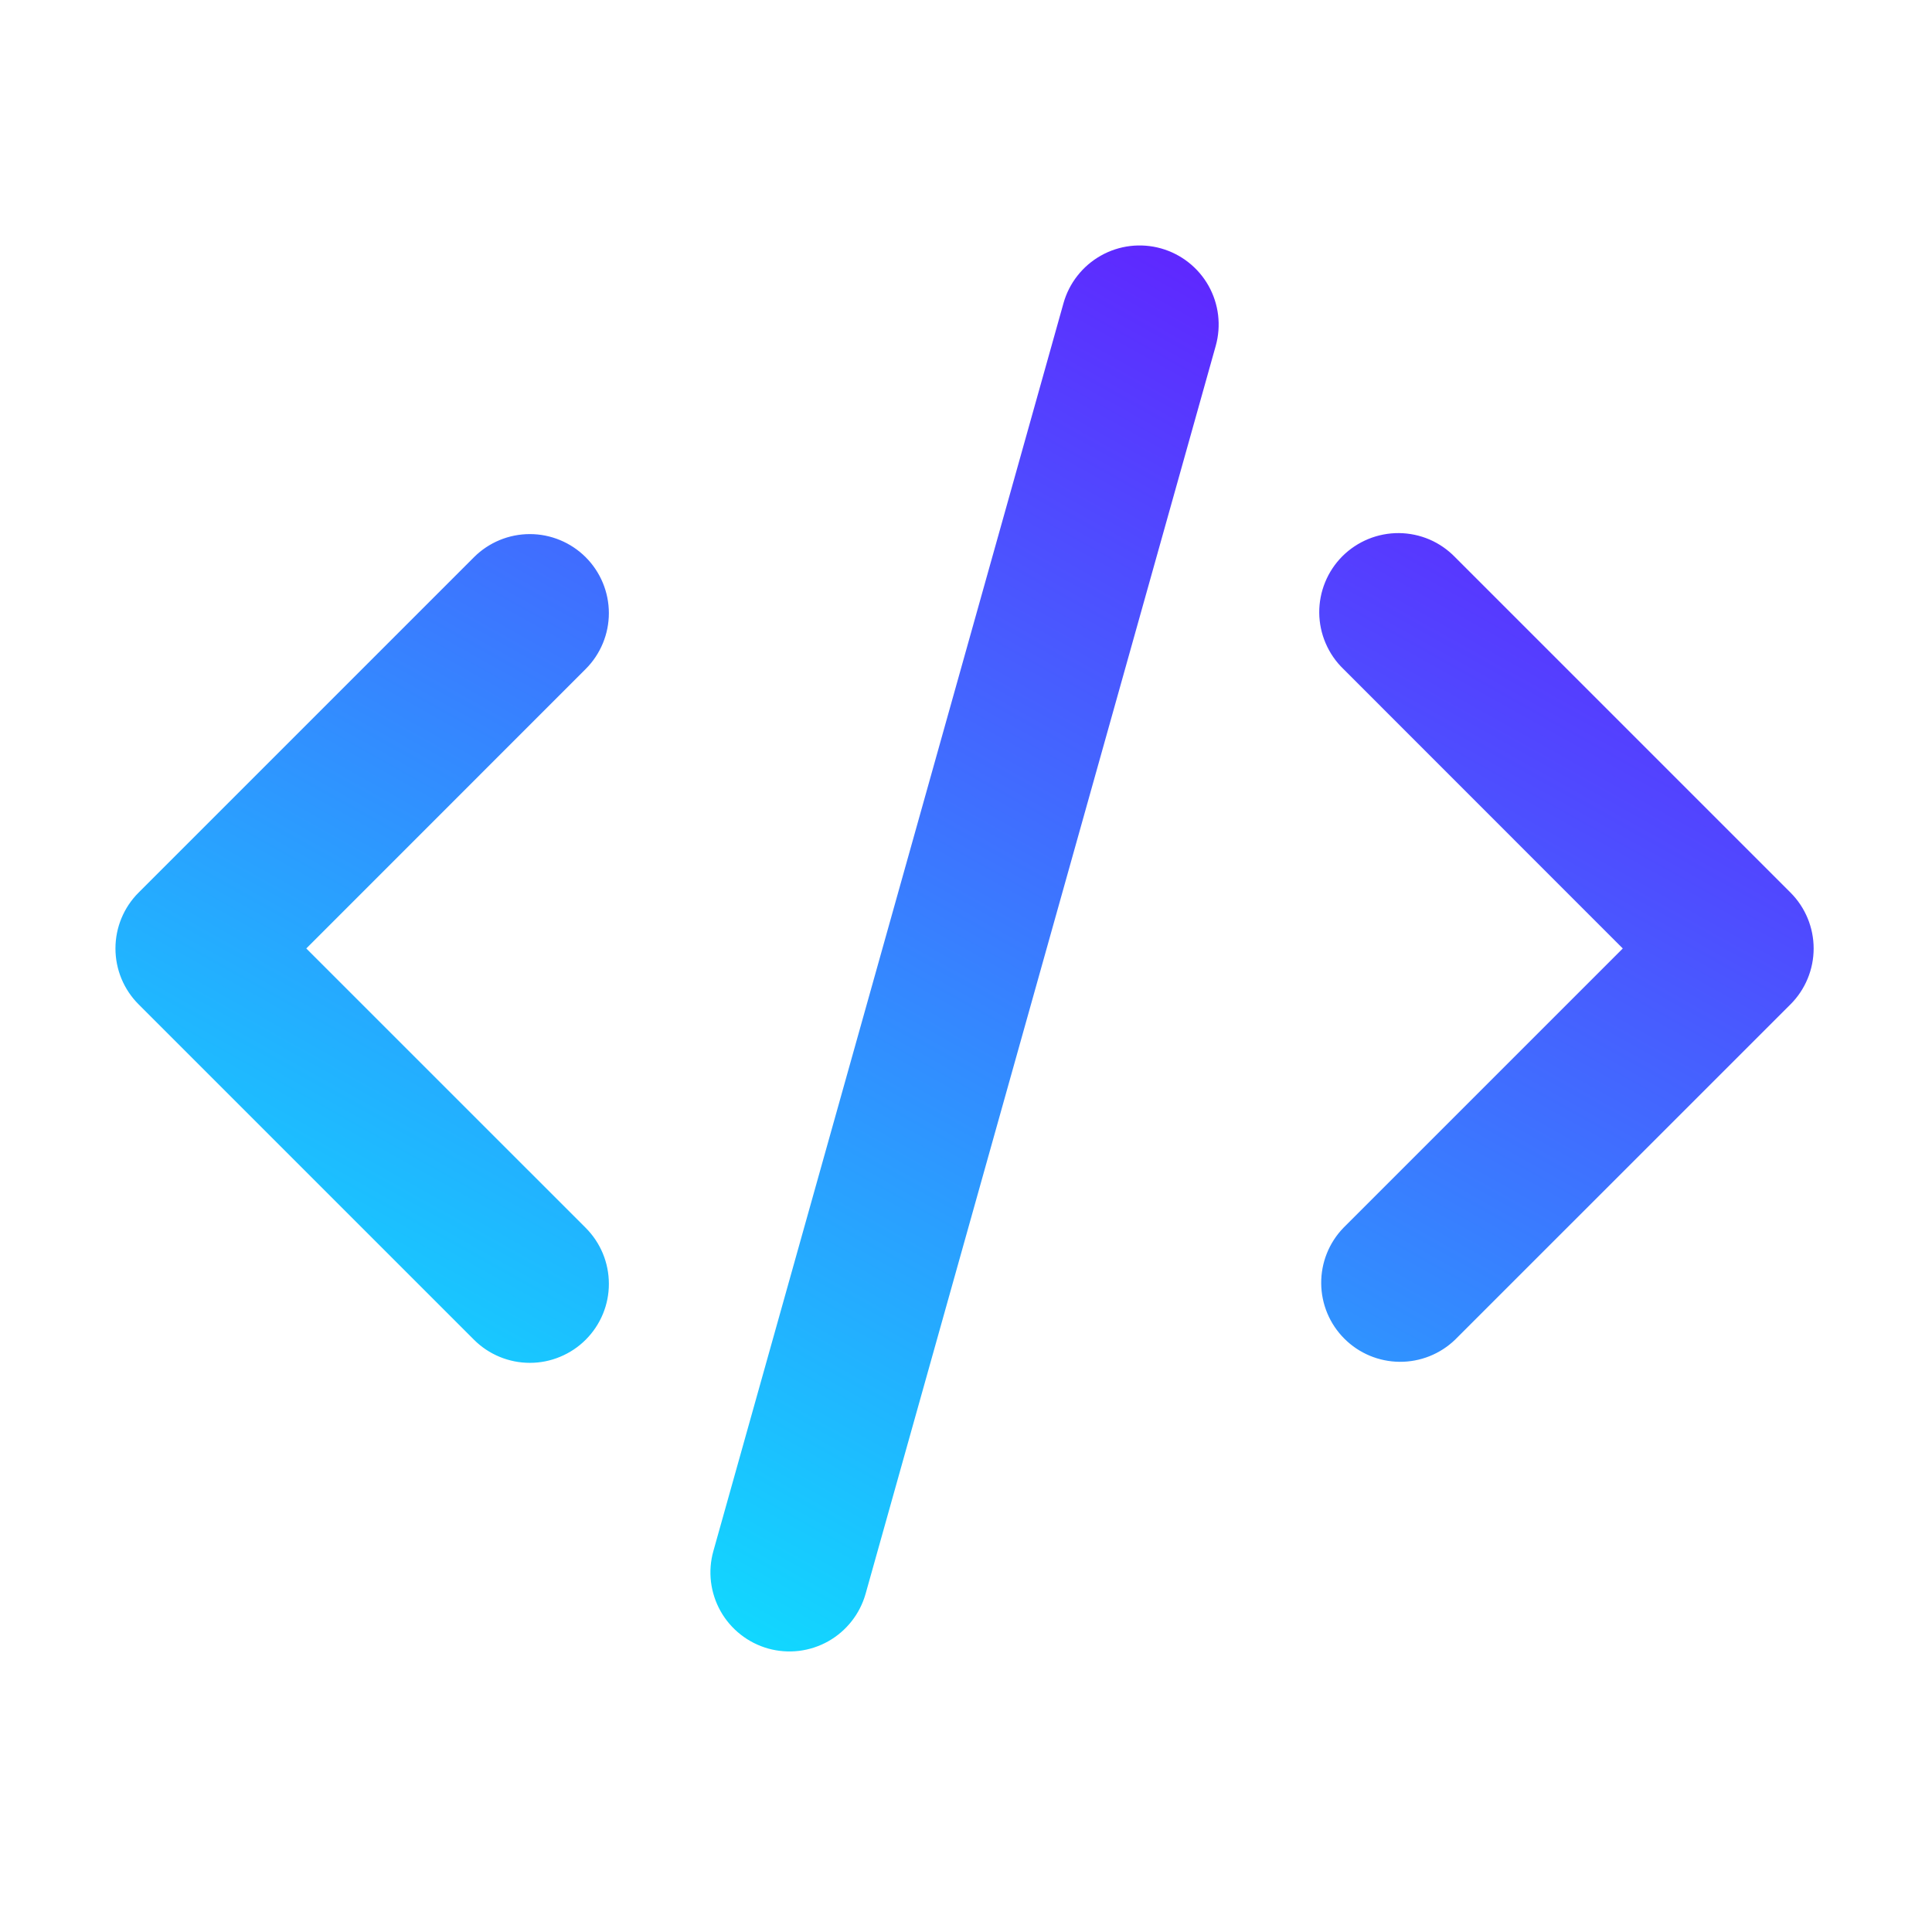 <svg width="54" height="54" viewBox="0 0 54 54" fill="none" xmlns="http://www.w3.org/2000/svg">
<path d="M32.451 6.943C33.015 7.102 33.493 7.478 33.78 7.989C34.066 8.5 34.138 9.103 33.98 9.667L24.194 44.546C24.115 44.825 23.983 45.086 23.803 45.314C23.624 45.542 23.401 45.733 23.149 45.875C22.896 46.017 22.617 46.108 22.329 46.143C22.041 46.177 21.749 46.155 21.47 46.077C21.19 45.998 20.929 45.866 20.701 45.686C20.473 45.507 20.282 45.285 20.14 45.032C19.998 44.779 19.907 44.5 19.872 44.212C19.838 43.924 19.86 43.632 19.939 43.353L29.725 8.474C29.803 8.195 29.936 7.933 30.116 7.705C30.295 7.477 30.518 7.286 30.771 7.144C31.024 7.001 31.303 6.911 31.591 6.876C31.88 6.842 32.172 6.865 32.451 6.943ZM16.371 15.575C16.785 15.989 17.018 16.551 17.018 17.137C17.018 17.722 16.785 18.284 16.371 18.698L8.561 26.51L16.371 34.319C16.576 34.525 16.739 34.768 16.85 35.036C16.961 35.304 17.018 35.591 17.018 35.882C17.019 36.172 16.962 36.459 16.851 36.727C16.74 36.995 16.577 37.239 16.372 37.444C16.167 37.65 15.923 37.812 15.655 37.923C15.387 38.035 15.1 38.092 14.81 38.092C14.52 38.092 14.232 38.035 13.964 37.924C13.696 37.813 13.452 37.651 13.247 37.445L3.874 28.072C3.459 27.658 3.227 27.096 3.227 26.51C3.227 25.924 3.459 25.362 3.874 24.948L13.247 15.575C13.661 15.161 14.223 14.928 14.809 14.928C15.395 14.928 15.957 15.161 16.371 15.575ZM37.548 18.698C37.337 18.495 37.169 18.251 37.053 17.981C36.937 17.712 36.876 17.422 36.873 17.128C36.871 16.835 36.927 16.544 37.038 16.273C37.149 16.001 37.313 15.755 37.52 15.547C37.728 15.34 37.975 15.176 38.246 15.065C38.518 14.954 38.809 14.898 39.102 14.9C39.395 14.903 39.685 14.964 39.955 15.079C40.224 15.195 40.468 15.364 40.672 15.575L50.045 24.948C50.459 25.362 50.692 25.924 50.692 26.51C50.692 27.096 50.459 27.658 50.045 28.072L40.672 37.443C40.255 37.846 39.697 38.068 39.118 38.063C38.538 38.058 37.984 37.826 37.575 37.416C37.165 37.007 36.933 36.453 36.928 35.873C36.923 35.294 37.145 34.736 37.548 34.319L45.357 26.51L37.548 18.698Z" fill="url(#paint0_linear_131_537)"/>
<defs>
<linearGradient id="paint0_linear_131_537" x1="3.227" y1="46.159" x2="31.282" y2="-3.997" gradientUnits="userSpaceOnUse">
<stop stop-color="#00FFFF"/>
<stop offset="1" stop-color="#7000FF"/>
</linearGradient>
</defs>
</svg>
